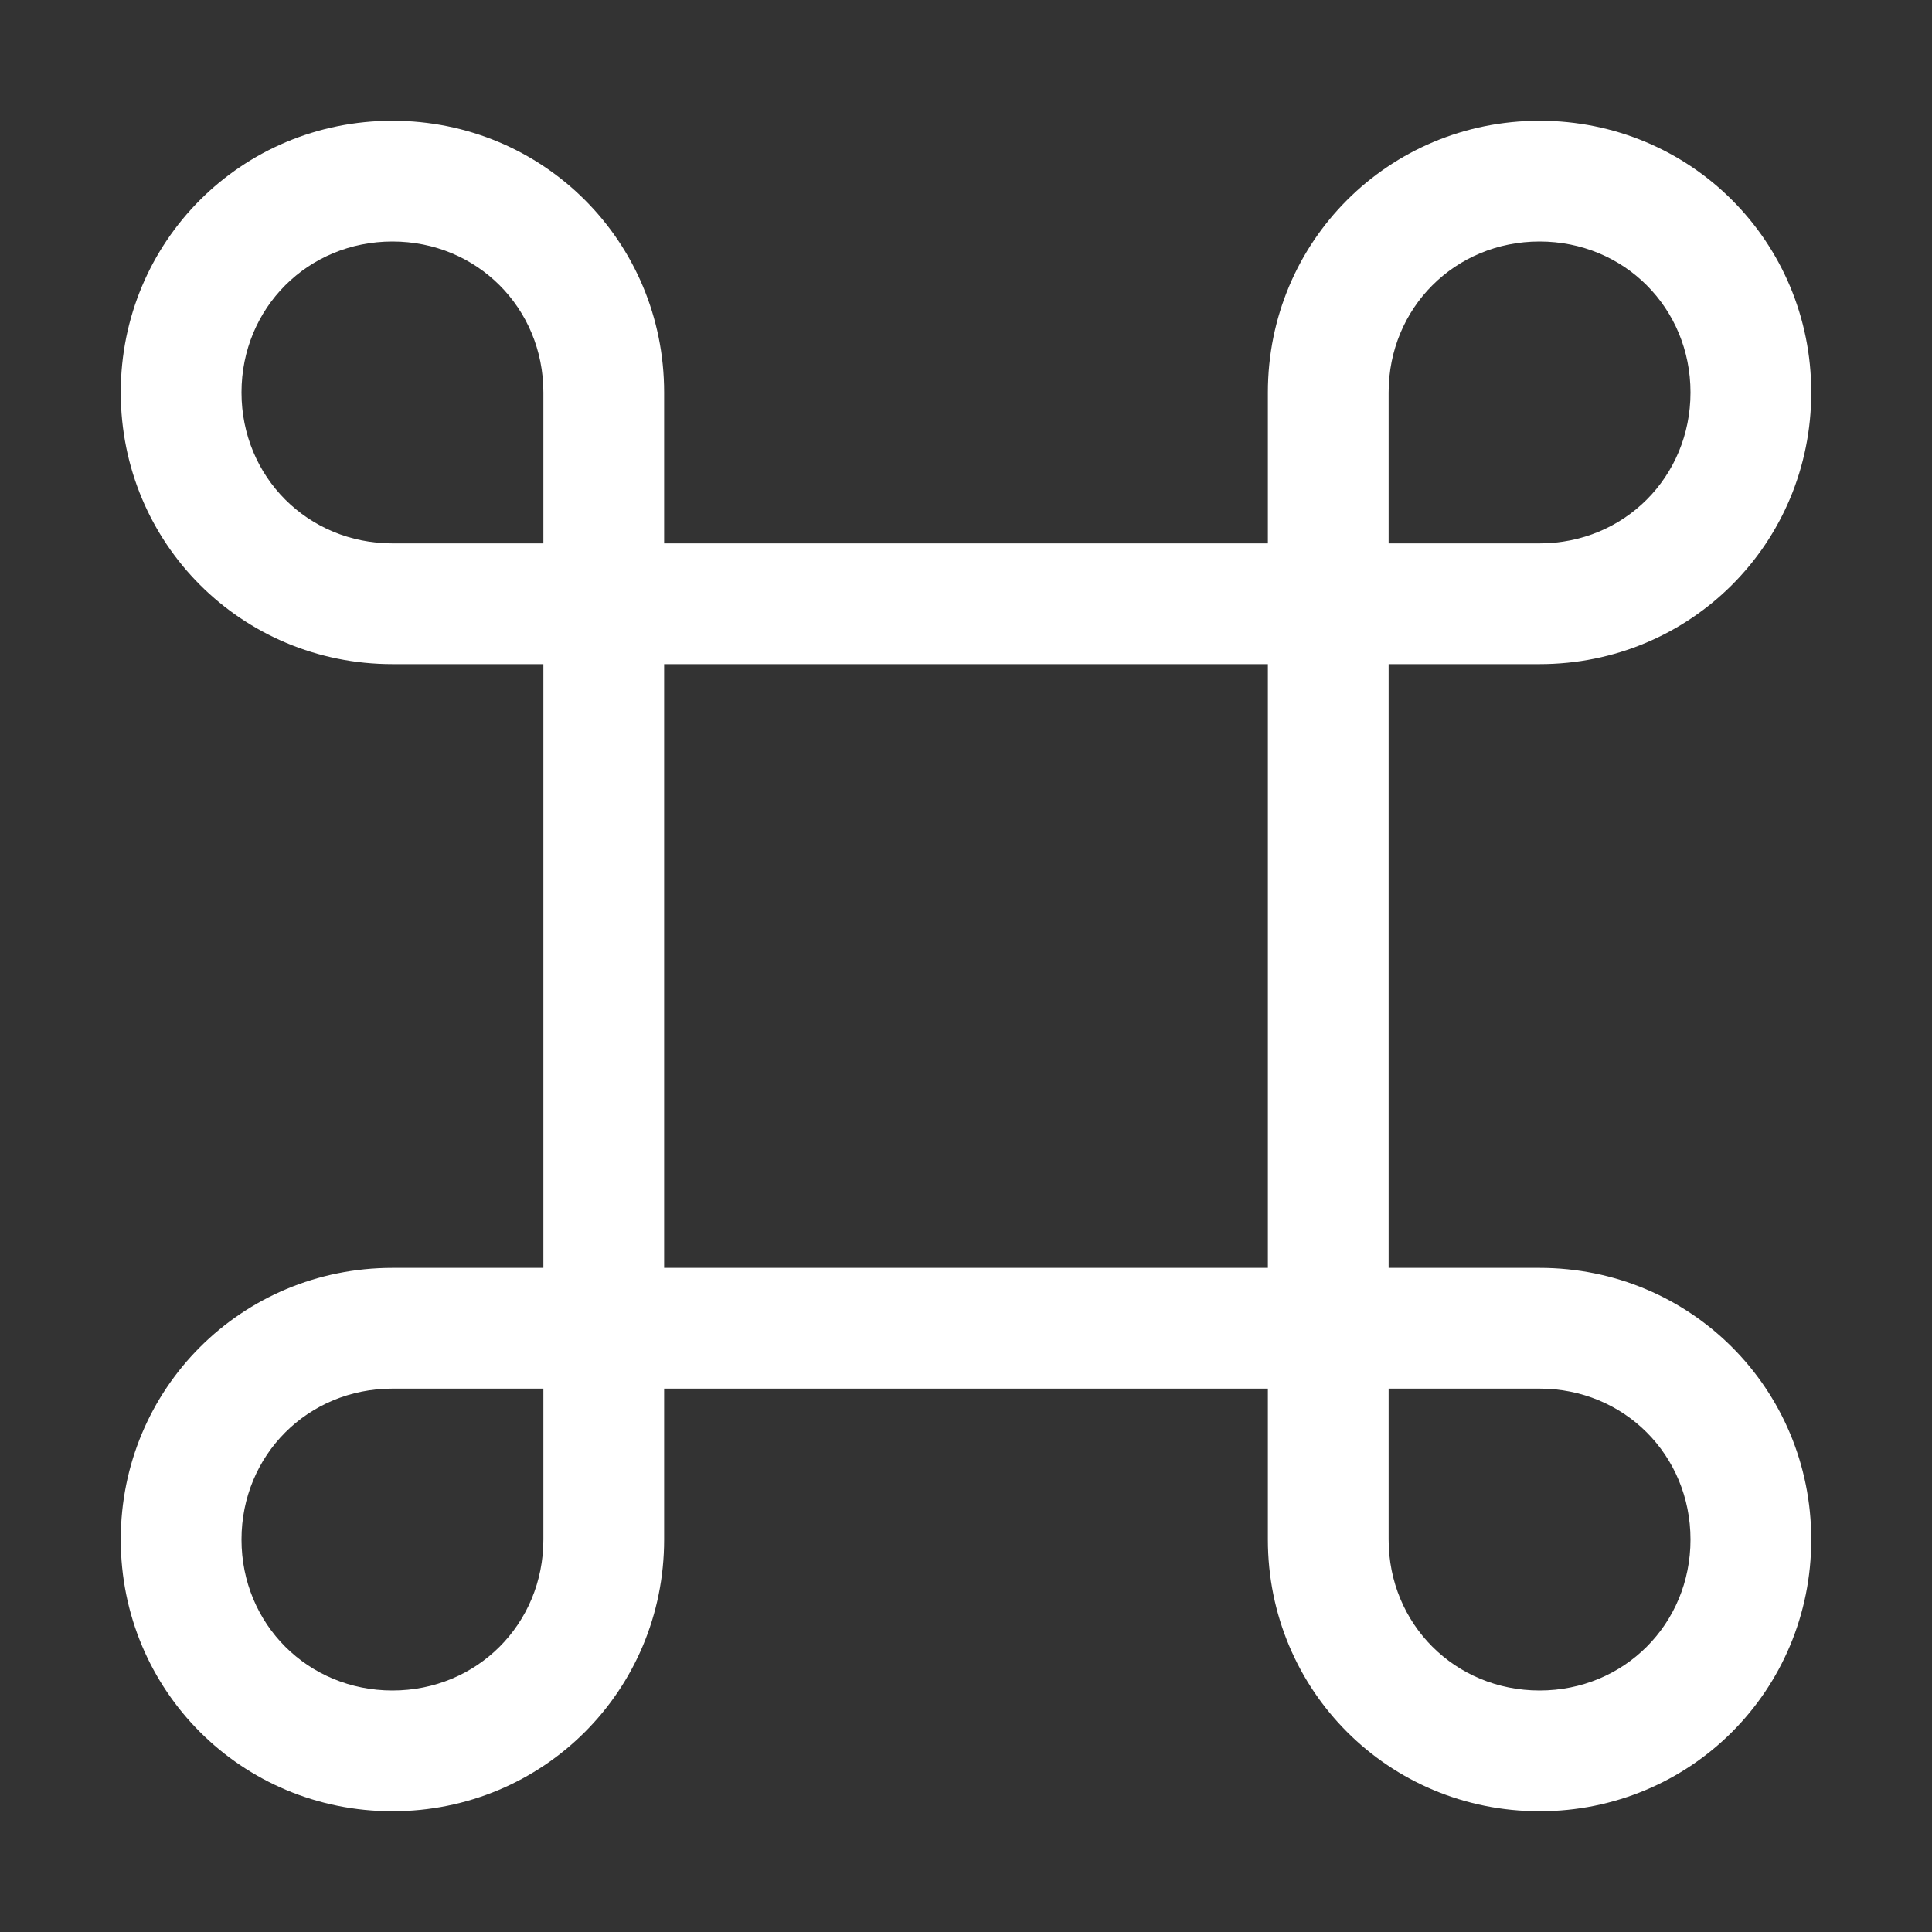 <?xml version="1.0" ?><svg id="Icons" style="fill: white" version="1.1" viewBox="0 0 32 32" xml:space="preserve"
  xmlns="http://www.w3.org/2000/svg" xmlns:xlink="http://www.w3.org/1999/xlink">
  <rect x="0" y="0" width="32" height="32" fill="#333333" stroke="none"/>
  <path
    d="M25.5,21H23V11h2.5C28,11,30,9,30,6.5S28,2,25.5,2S21,4,21,6.5V9H11V6.5C11,4,9,2,6.5,2S2,4,2,6.5S4,11,6.5,11H9v10H6.5  C4,21,2,23,2,25.5S4,30,6.5,30s4.5-2,4.5-4.5V23h10v2.5c0,2.5,2,4.5,4.5,4.5s4.5-2,4.5-4.5S28,21,25.5,21z M23,6.5  C23,5.1,24.1,4,25.5,4S28,5.1,28,6.5S26.9,9,25.5,9H23V6.5z M9,25.5C9,26.9,7.9,28,6.5,28S4,26.9,4,25.5S5.1,23,6.5,23H9V25.5z M9,9  H6.5C5.1,9,4,7.9,4,6.5S5.1,4,6.5,4S9,5.1,9,6.5V9z M21,21H11V11h10V21z M25.5,28c-1.4,0-2.5-1.1-2.5-2.5V23h2.5  c1.4,0,2.5,1.1,2.5,2.5S26.9,28,25.5,28z" />
</svg>